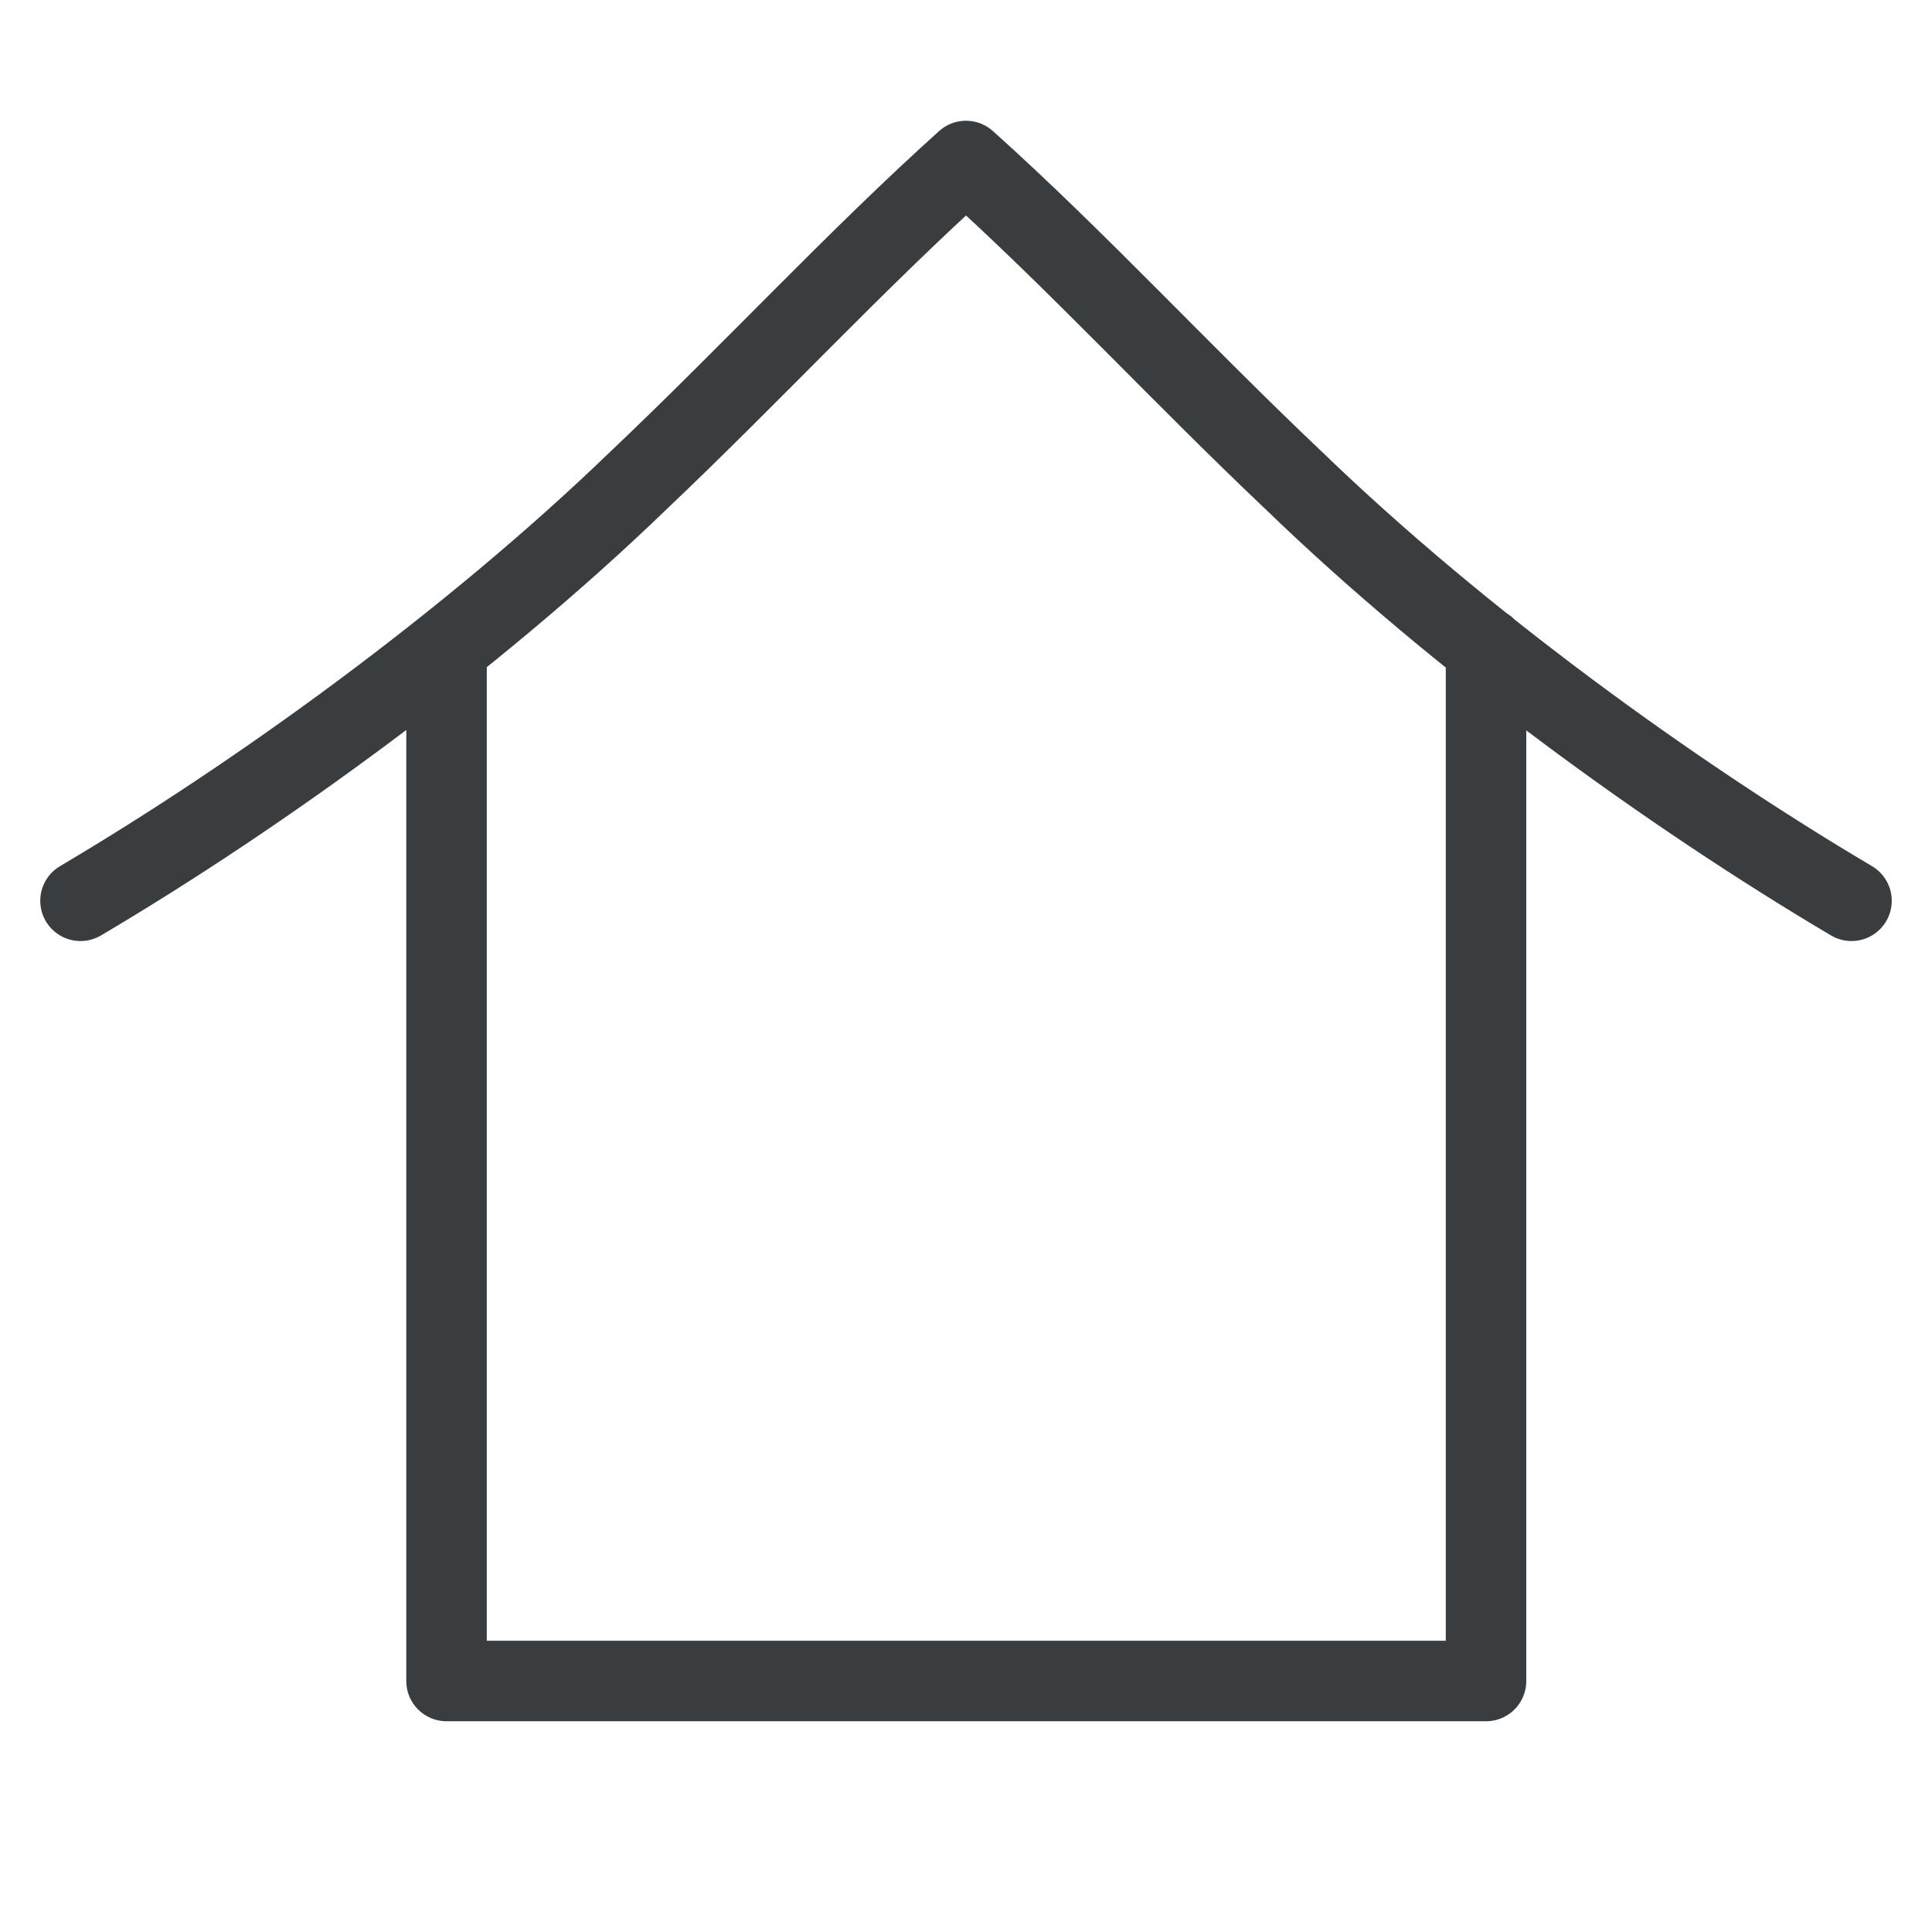 <svg viewBox="0 0 24 24" fill="none" xmlns="http://www.w3.org/2000/svg"><path d="M5.547 8.048v12.834H18.46V8.048M1 11.19c2.232-1.32 4.856-3.22 6.917-5.208C9.343 4.63 10.627 3.235 12 2c1.373 1.231 2.657 2.63 4.083 3.98 2.06 1.99 4.685 3.889 6.917 5.21" stroke="#3A3D40" stroke-linecap="round" stroke-linejoin="round"/></svg>